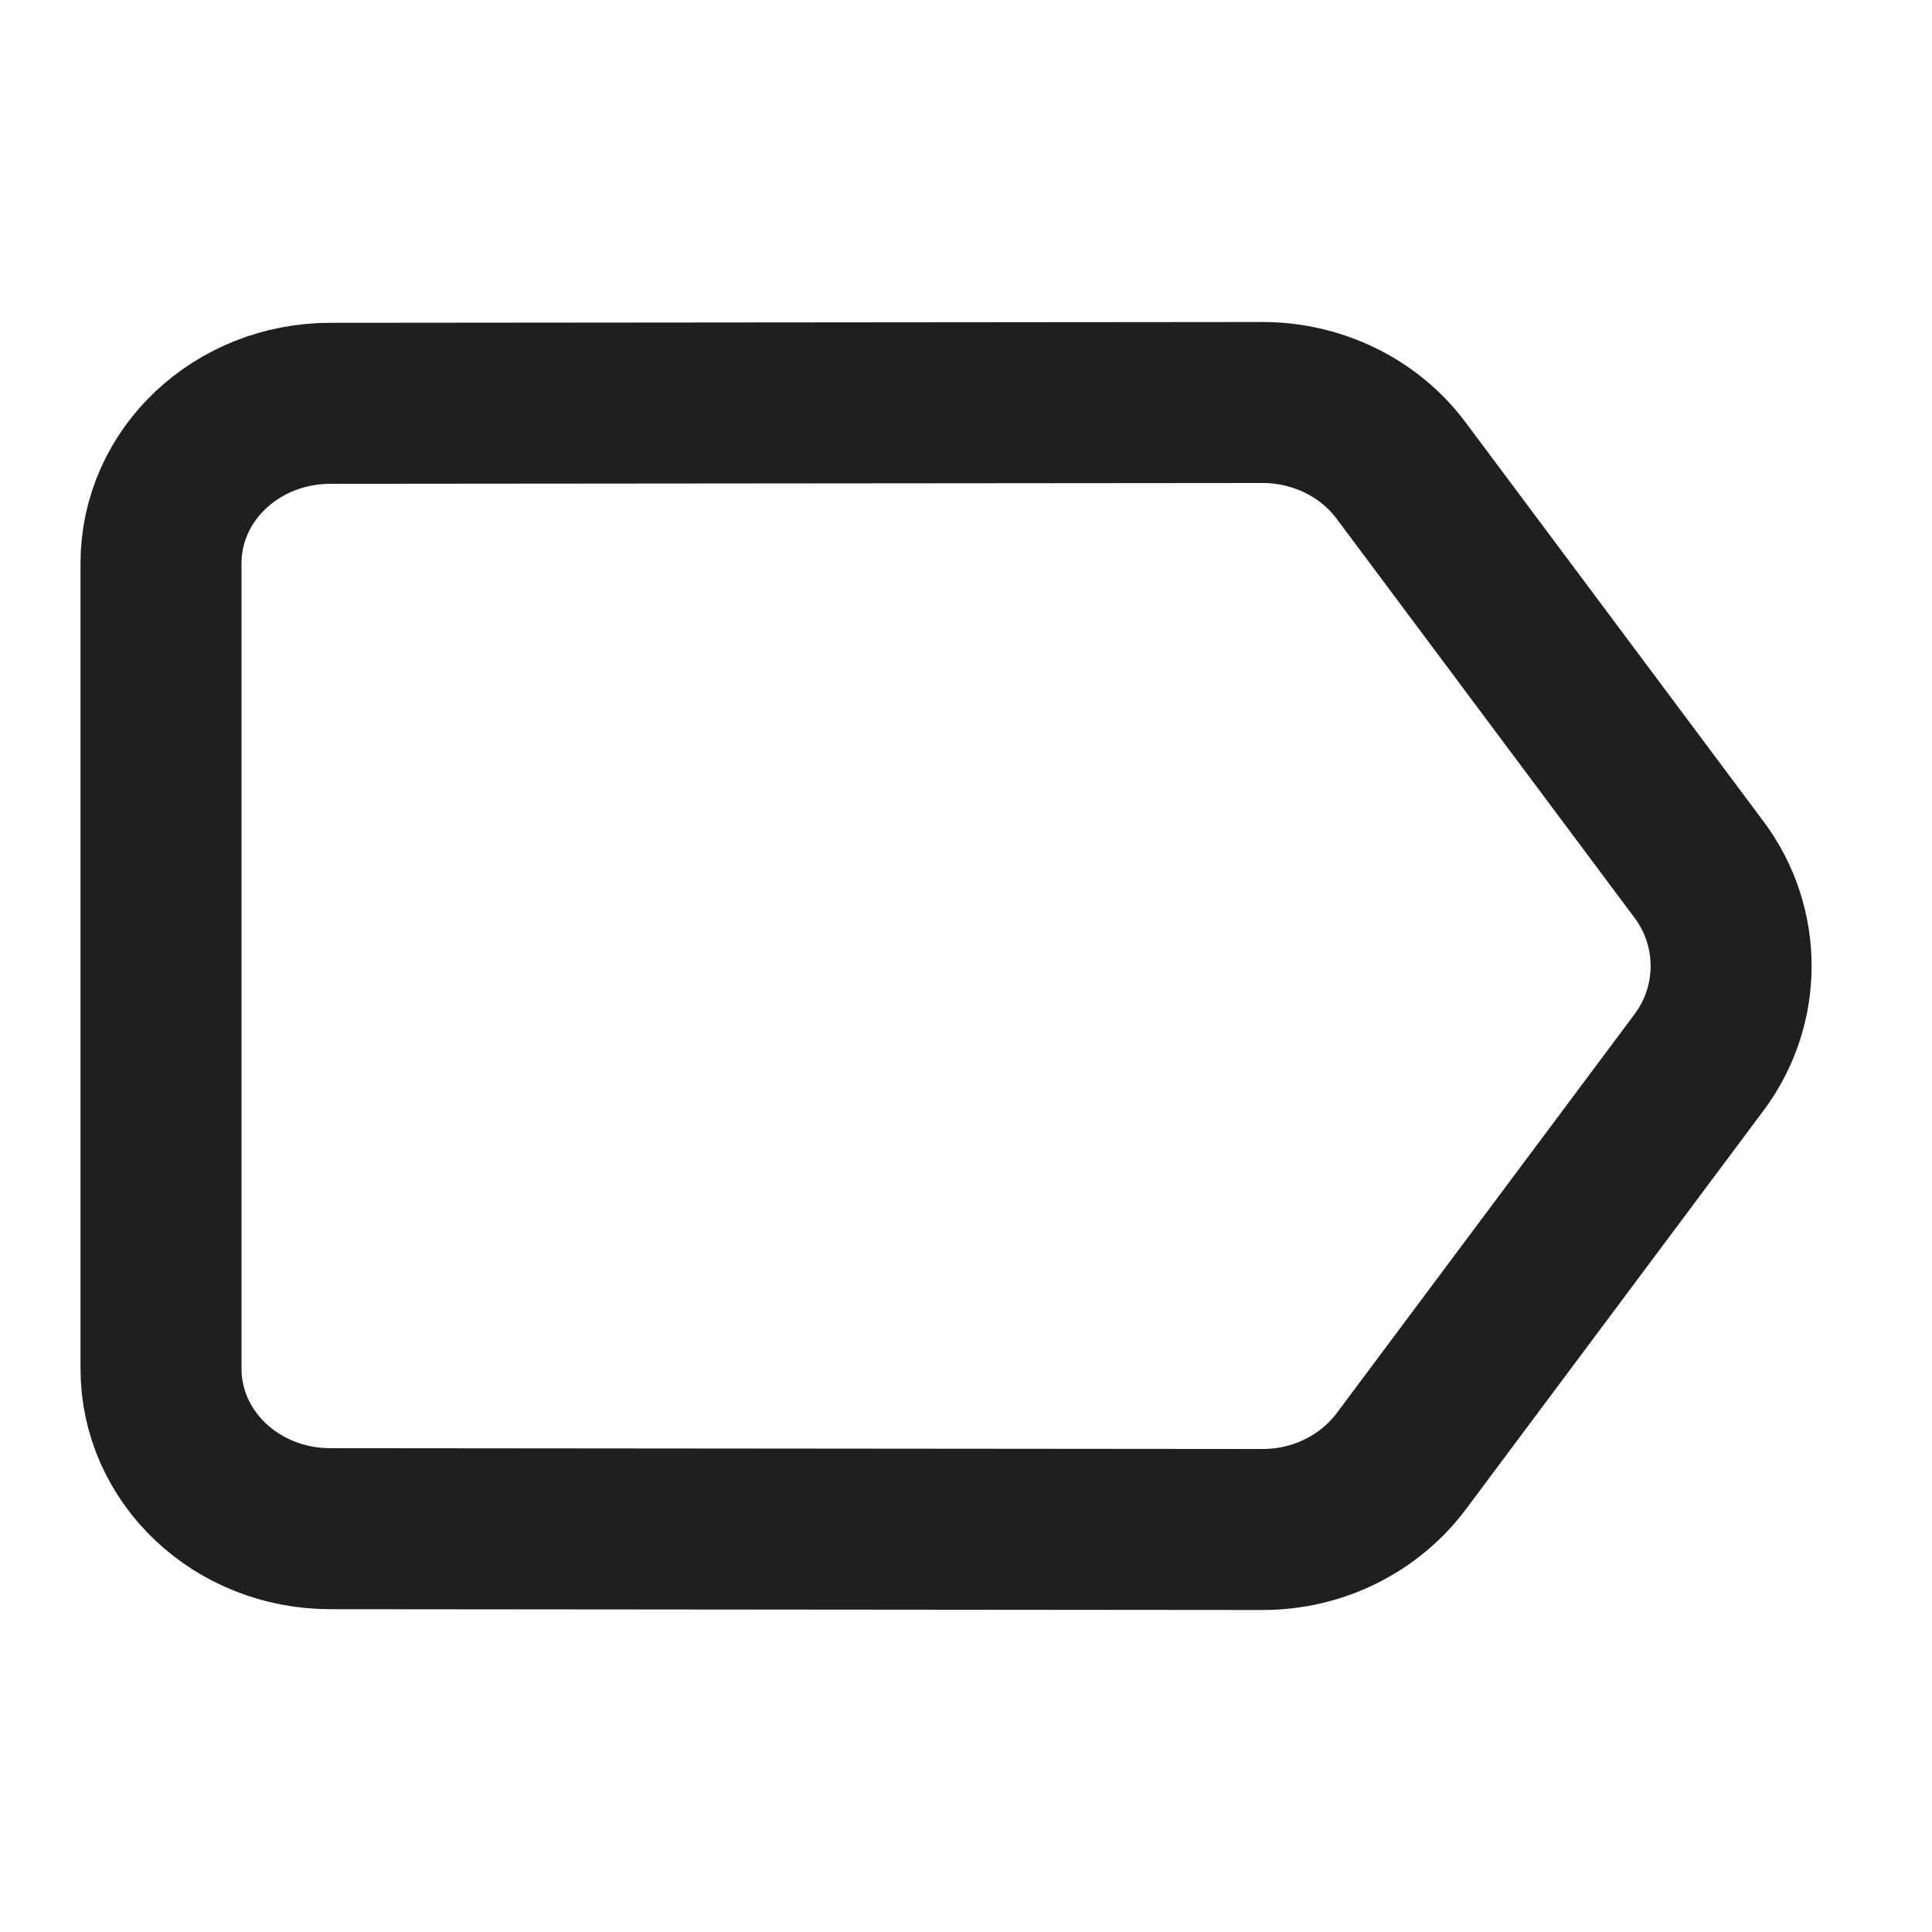 <svg width="24" height="24" viewBox="0 0 24 24" fill="none" xmlns="http://www.w3.org/2000/svg">
    <g id="Frame 1171279605">
        <path id="Vector"
            d="M17.405 5.845C17.21 5.584 16.952 5.371 16.653 5.224C16.353 5.077 16.021 5 15.684 5L4.105 5.01C2.942 5.01 2 5.895 2 7V17C2 18.105 2.942 18.99 4.105 18.99L15.684 19C16.395 19 17.021 18.665 17.405 18.155L21.107 13.196C21.637 12.487 21.637 11.513 21.107 10.804L17.405 5.845Z"
            stroke="#1F1F1F" stroke-width="2" />
    </g>
</svg>
